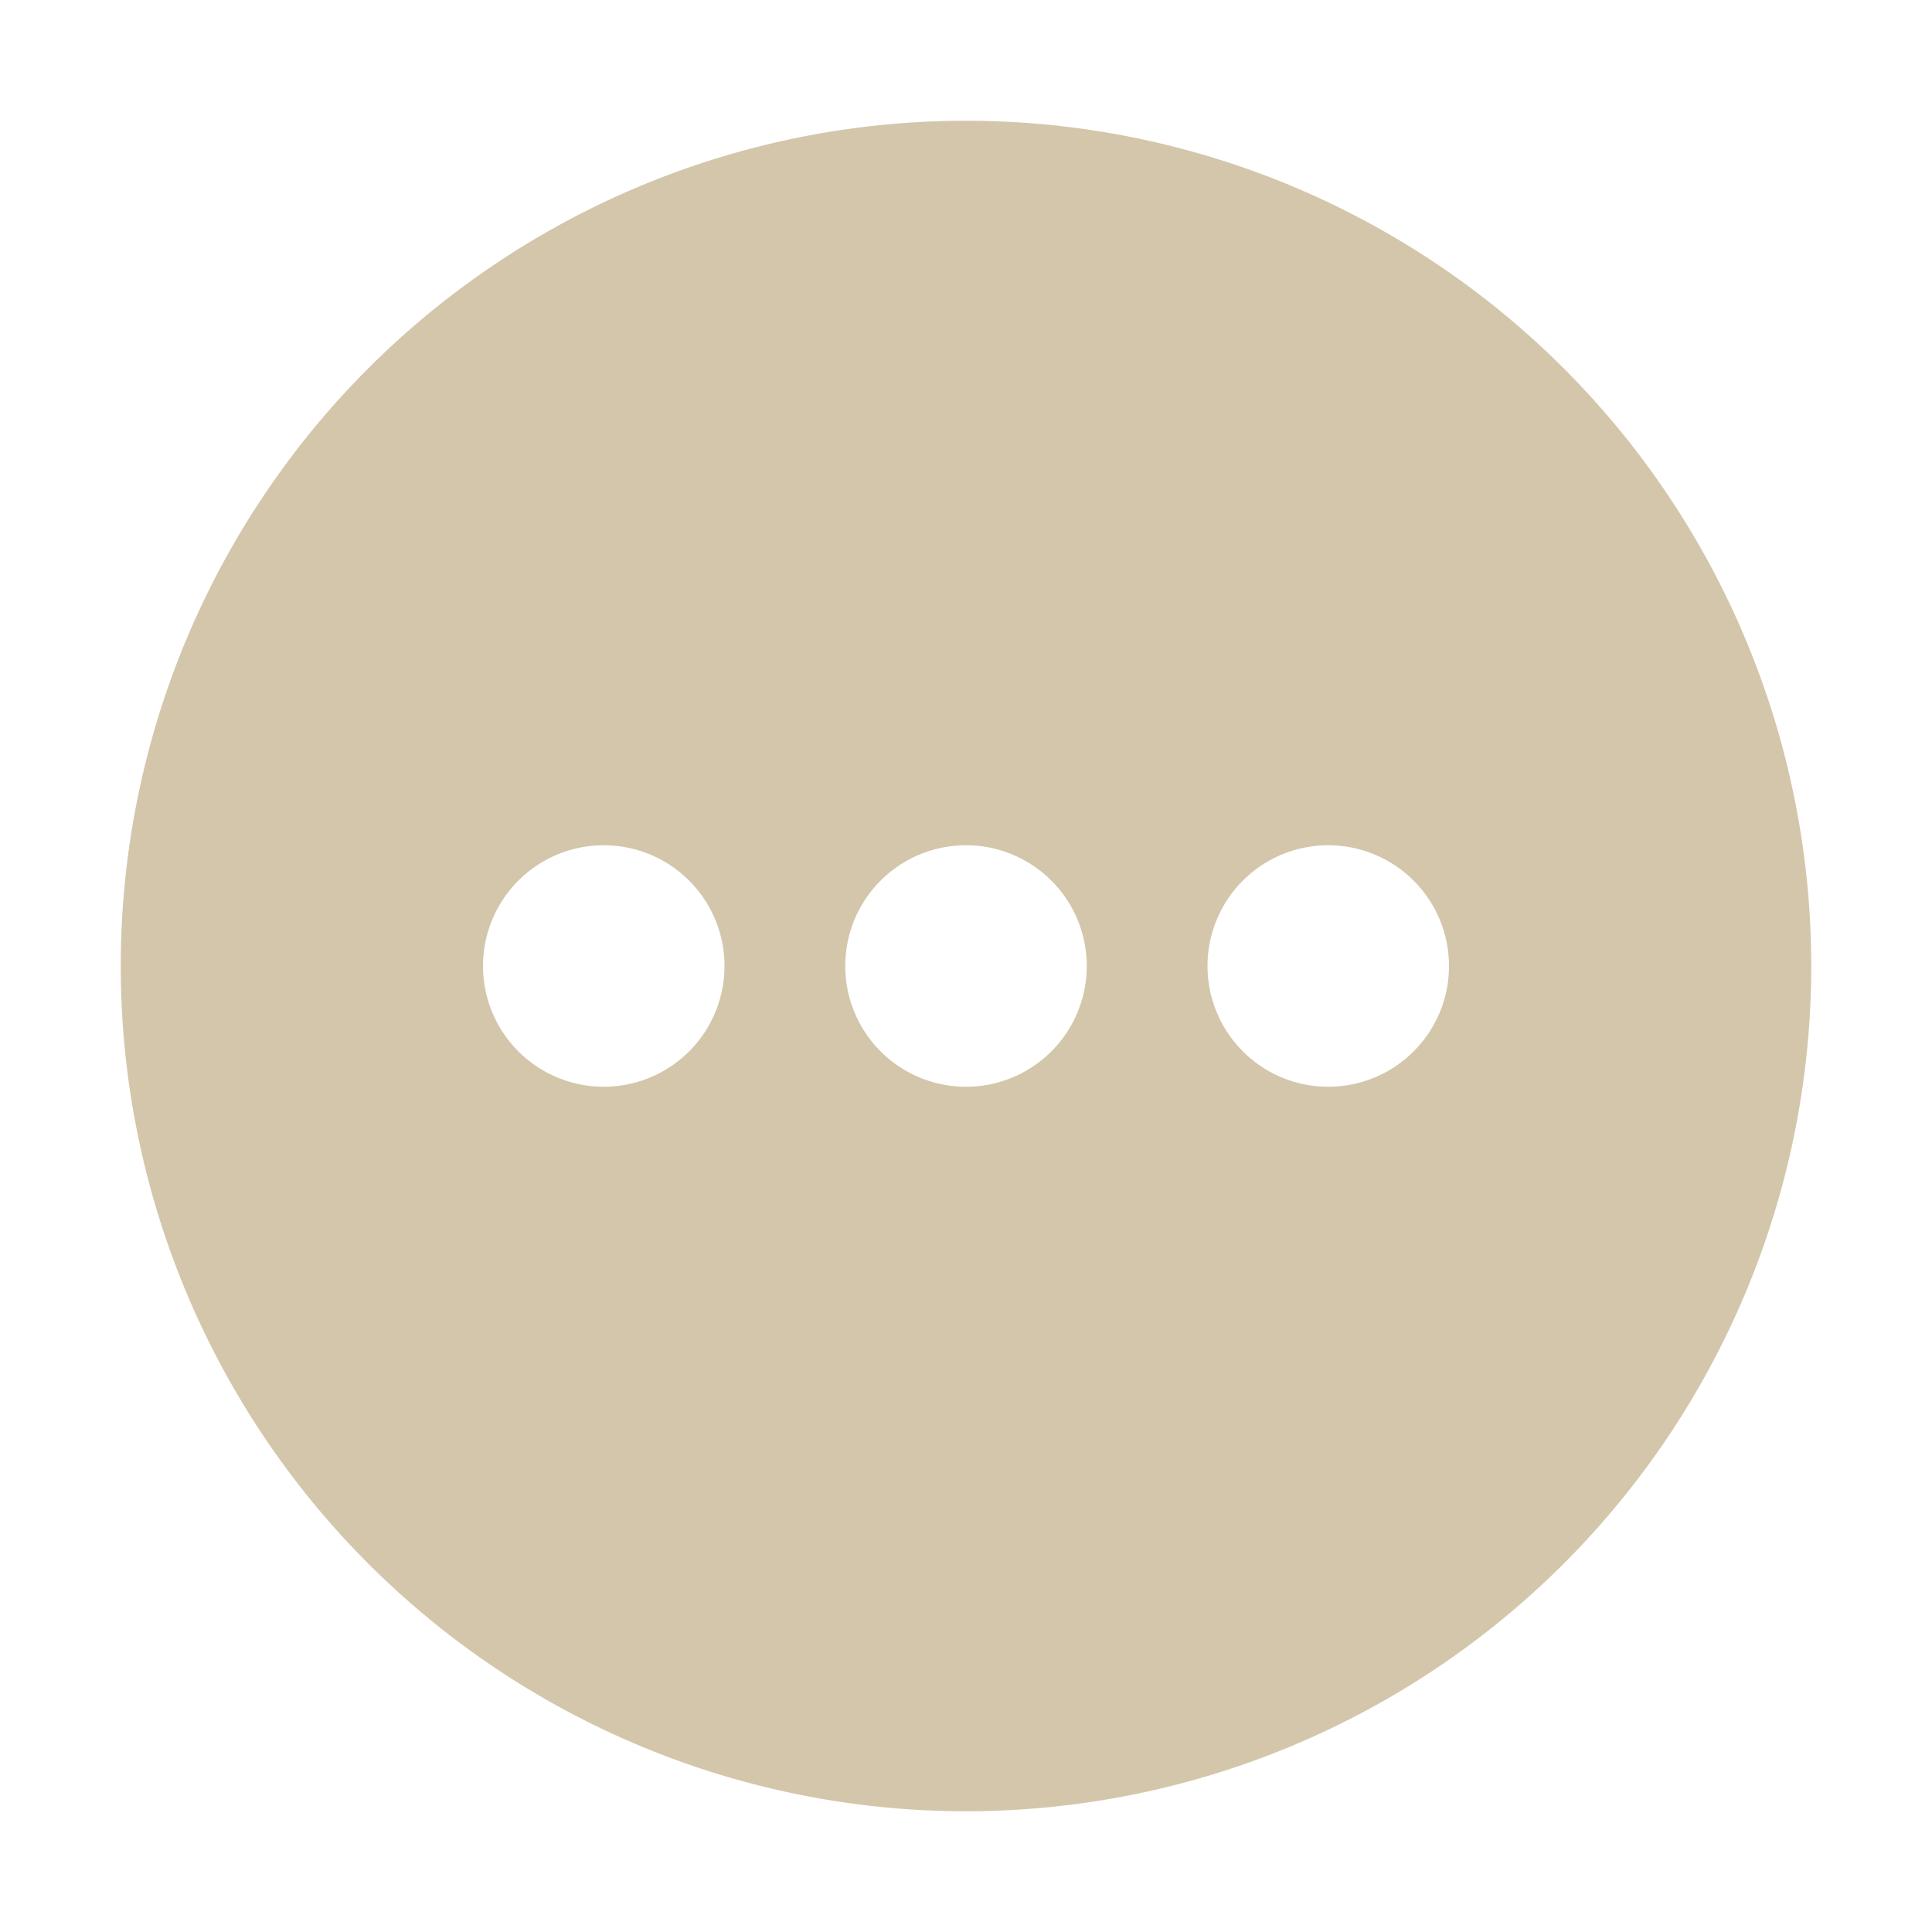 <svg xmlns="http://www.w3.org/2000/svg" width="16" height="16" version="1.1">
 <defs>
  <style id="current-color-scheme" type="text/css">
   .ColorScheme-Text { color:#d3c6aa; } .ColorScheme-Highlight { color:#495156; } .ColorScheme-NeutralText { color:#e69875; } .ColorScheme-PositiveText { color:#83c092; } .ColorScheme-NegativeText { color:#e67e80; }
  </style>
 </defs>
 <path style="fill:currentColor" class="ColorScheme-Text" d="M 8 1 A 7 7 0 0 0 1 8 A 7 7 0 0 0 8 15 A 7 7 0 0 0 15 8 A 7 7 0 0 0 8 1 z M 5 7 A 1 1 0 0 1 6 8 A 1 1 0 0 1 5 9 A 1 1 0 0 1 4 8 A 1 1 0 0 1 5 7 z M 8 7 A 1 1 0 0 1 9 8 A 1 1 0 0 1 8 9 A 1 1 0 0 1 7 8 A 1 1 0 0 1 8 7 z M 11 7 A 1 1 0 0 1 12 8 A 1 1 0 0 1 11 9 A 1 1 0 0 1 10 8 A 1 1 0 0 1 11 7 z"/>
</svg>
